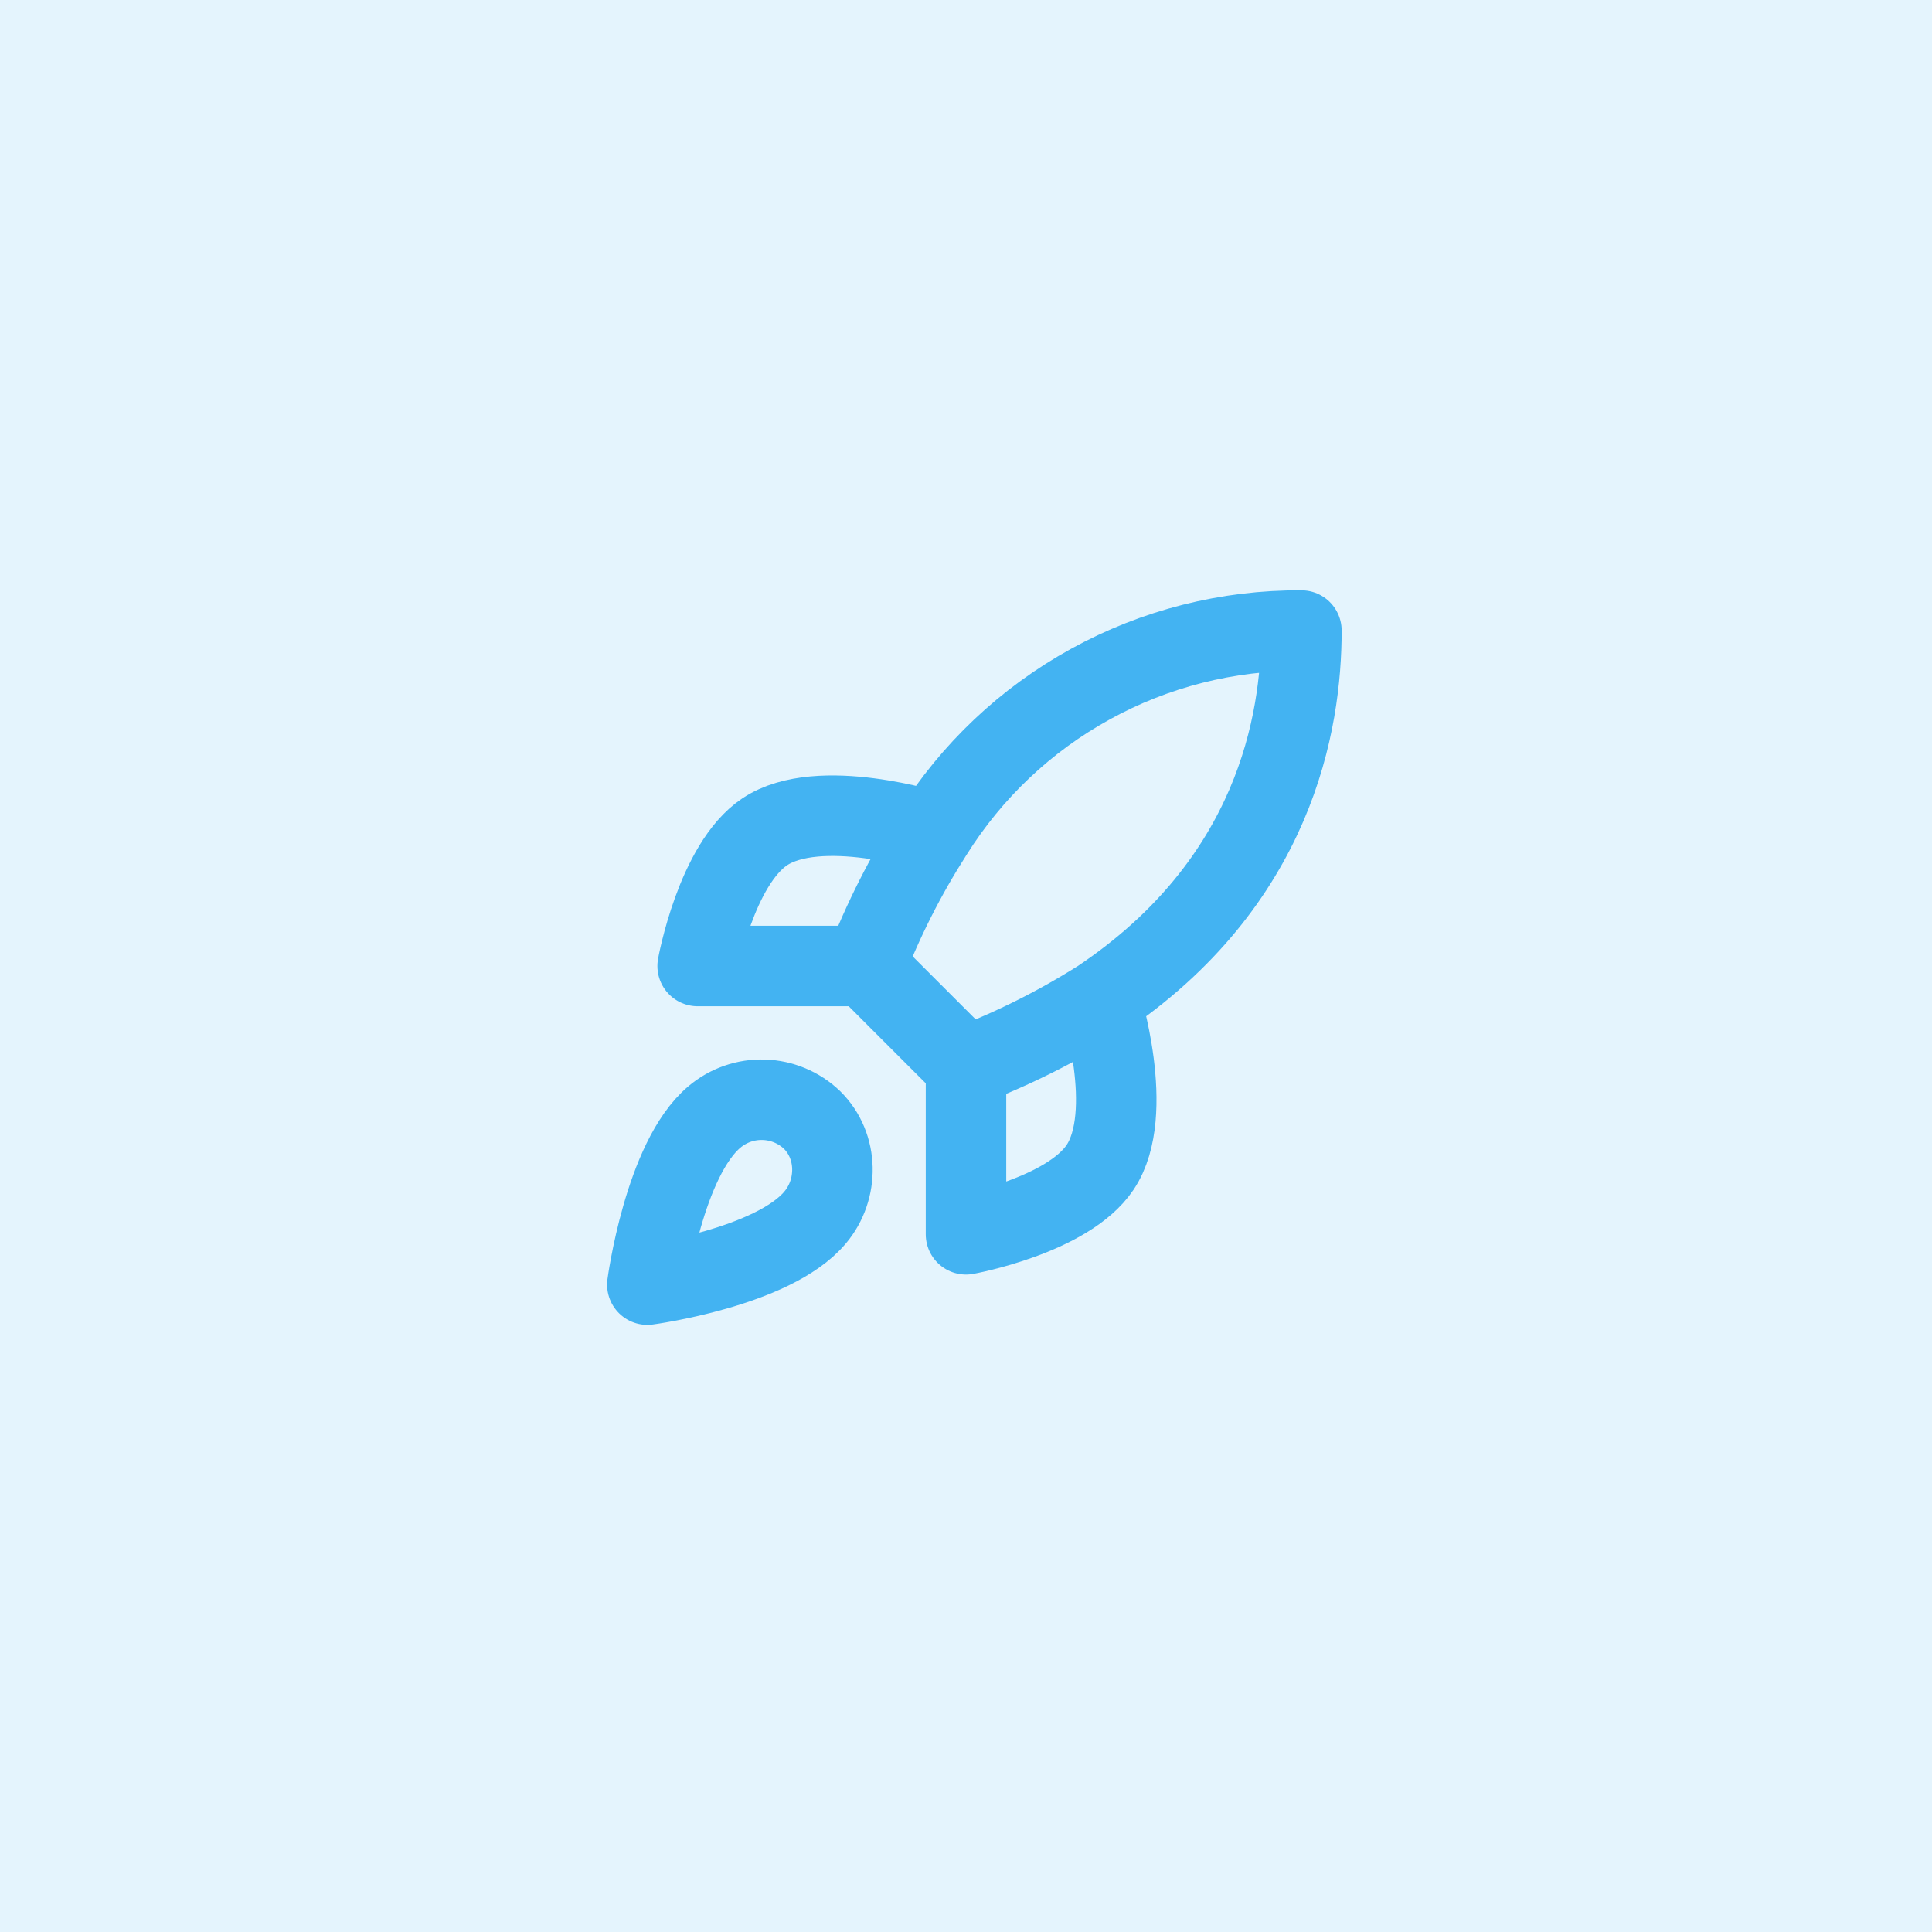 <svg width="48" height="48" viewBox="0 0 48 48" fill="none" xmlns="http://www.w3.org/2000/svg">
<rect width="48" height="48" fill="#E4F4FD"/>
<path d="M24 26.5L21.5 24M24 26.5C25.164 26.057 26.28 25.498 27.333 24.833M24 26.5V30.666C24 30.666 26.525 30.208 27.333 29C28.233 27.65 27.333 24.833 27.333 24.833M21.5 24C21.943 22.849 22.502 21.746 23.166 20.708C24.137 19.155 25.489 17.877 27.094 16.995C28.698 16.112 30.502 15.655 32.333 15.666C32.333 17.933 31.683 21.916 27.333 24.833M21.5 24L17.333 24C17.333 24 17.791 21.475 19 20.666C20.35 19.766 23.166 20.666 23.166 20.666M17.75 27.75C16.5 28.8 16.083 31.916 16.083 31.916C16.083 31.916 19.2 31.5 20.25 30.25C20.841 29.55 20.833 28.475 20.175 27.825C19.851 27.515 19.424 27.337 18.977 27.323C18.529 27.309 18.092 27.461 17.75 27.75Z" stroke="#43B3F2" stroke-width="2" stroke-linecap="round" stroke-linejoin="round"/>
</svg>
